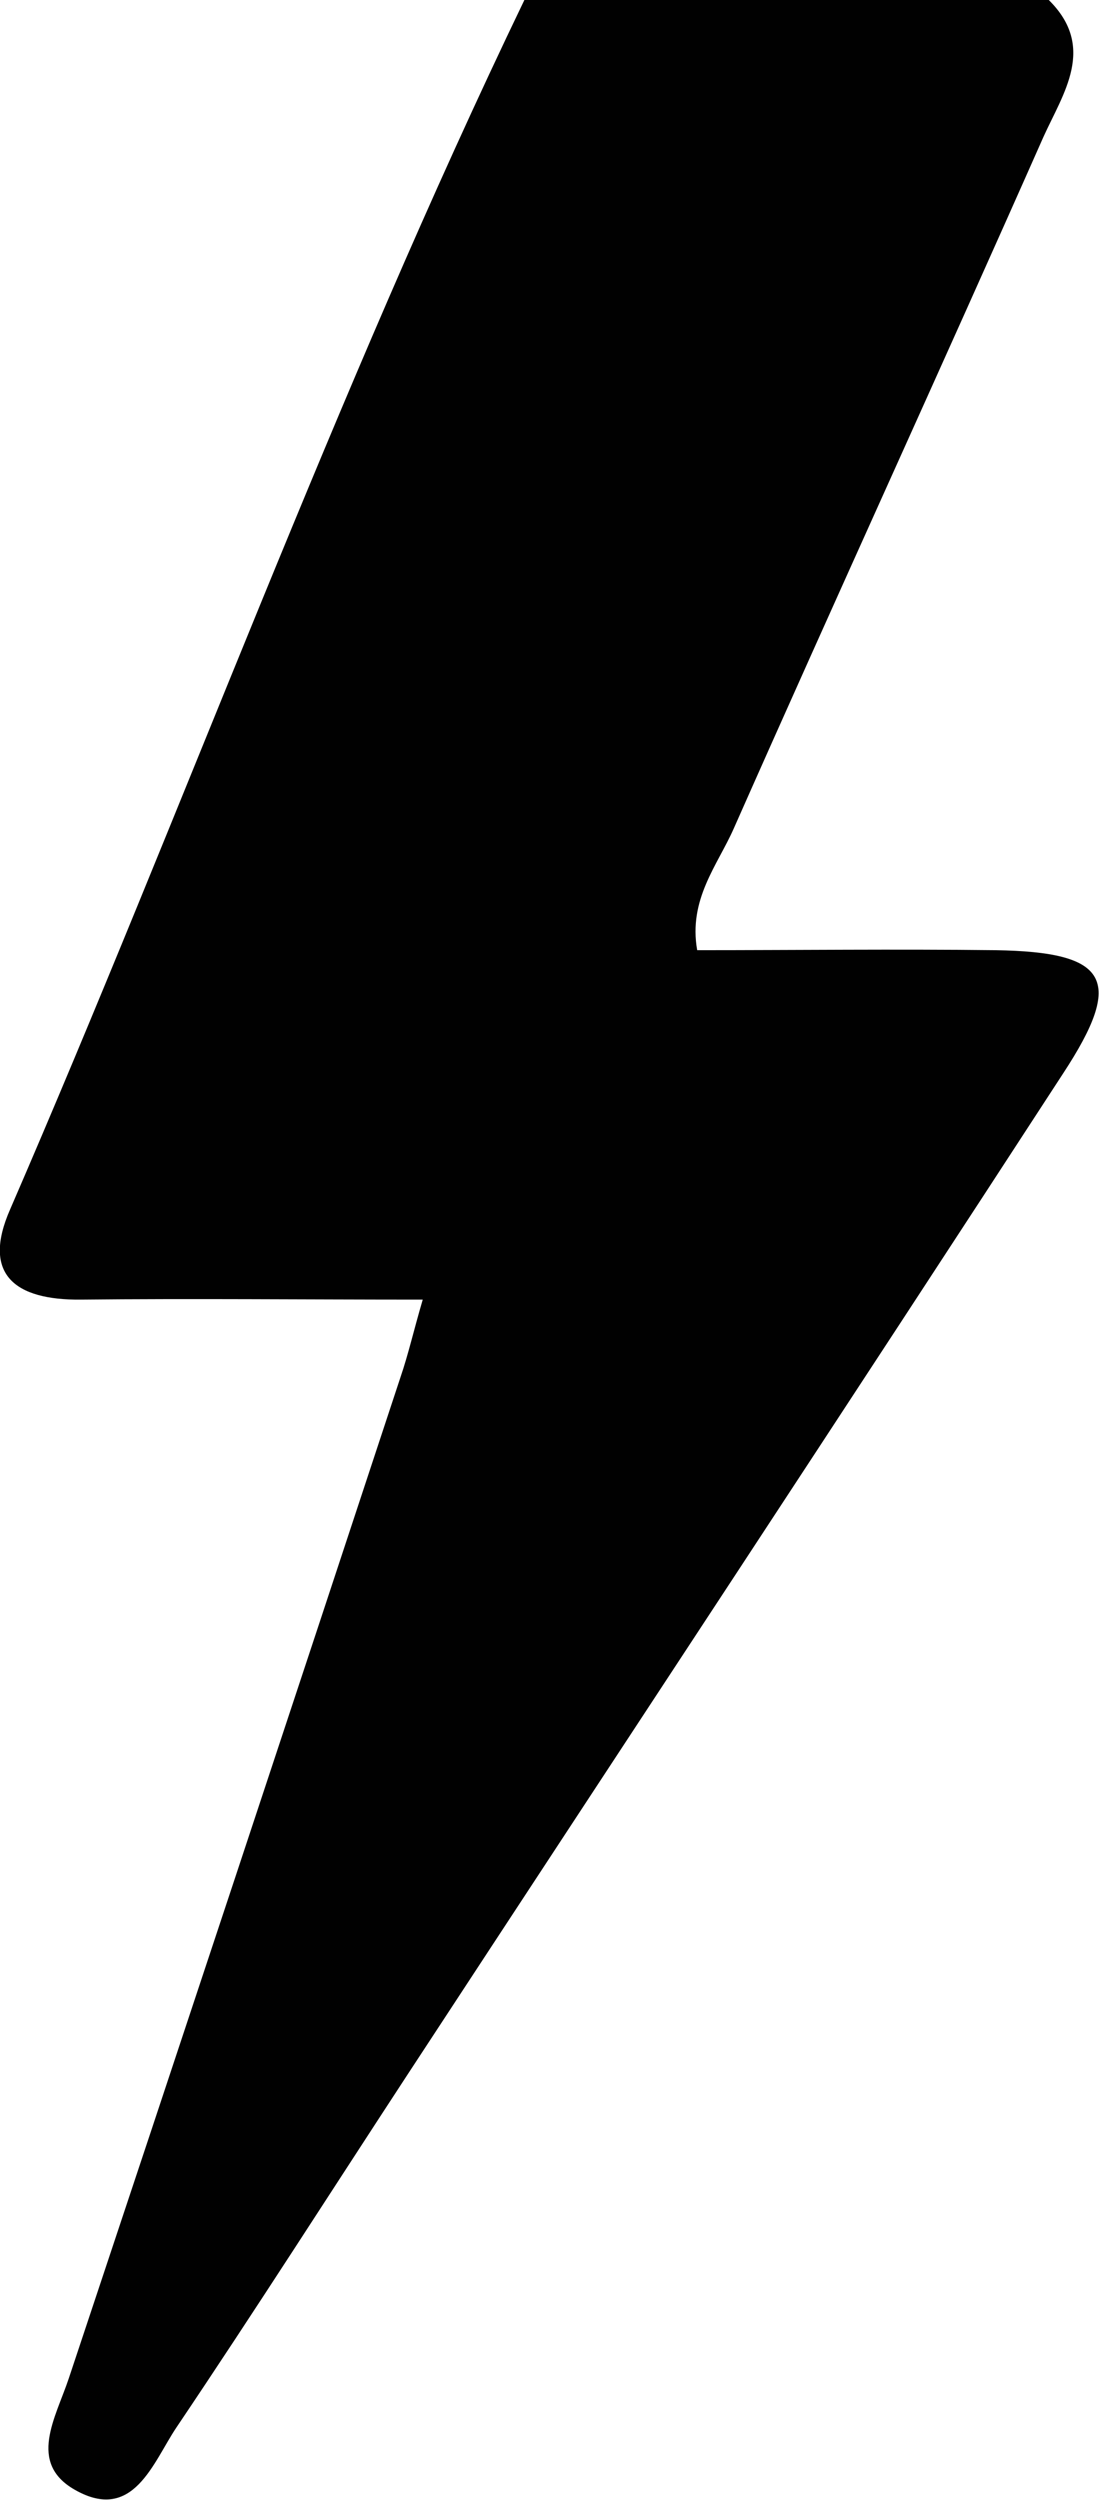<?xml version="1.0" encoding="UTF-8"?><svg xmlns="http://www.w3.org/2000/svg" viewBox="0 0 18.38 41.78"><defs><style>.d{fill:#010101;}</style></defs><g id="a"/><g id="b"><g id="c"><path class="d" d="M17.54,0c.8,.79,.24,1.56-.09,2.29-1.71,3.86-3.47,7.7-5.18,11.56-.27,.61-.76,1.18-.61,2.03,1.66,0,3.32-.02,4.99,0,1.89,.03,2.16,.49,1.13,2.06-3.63,5.58-7.3,11.14-10.95,16.71-1.29,1.97-2.56,3.96-3.88,5.92-.39,.58-.72,1.6-1.7,1.04-.79-.45-.32-1.2-.1-1.86,1.86-5.58,3.71-11.16,5.55-16.74,.13-.38,.22-.78,.37-1.29-1.98,0-3.85-.02-5.72,0-1.1,.01-1.66-.42-1.18-1.51C3.08,13.5,5.59,6.6,8.77,0h8.77Z"/></g></g></svg>